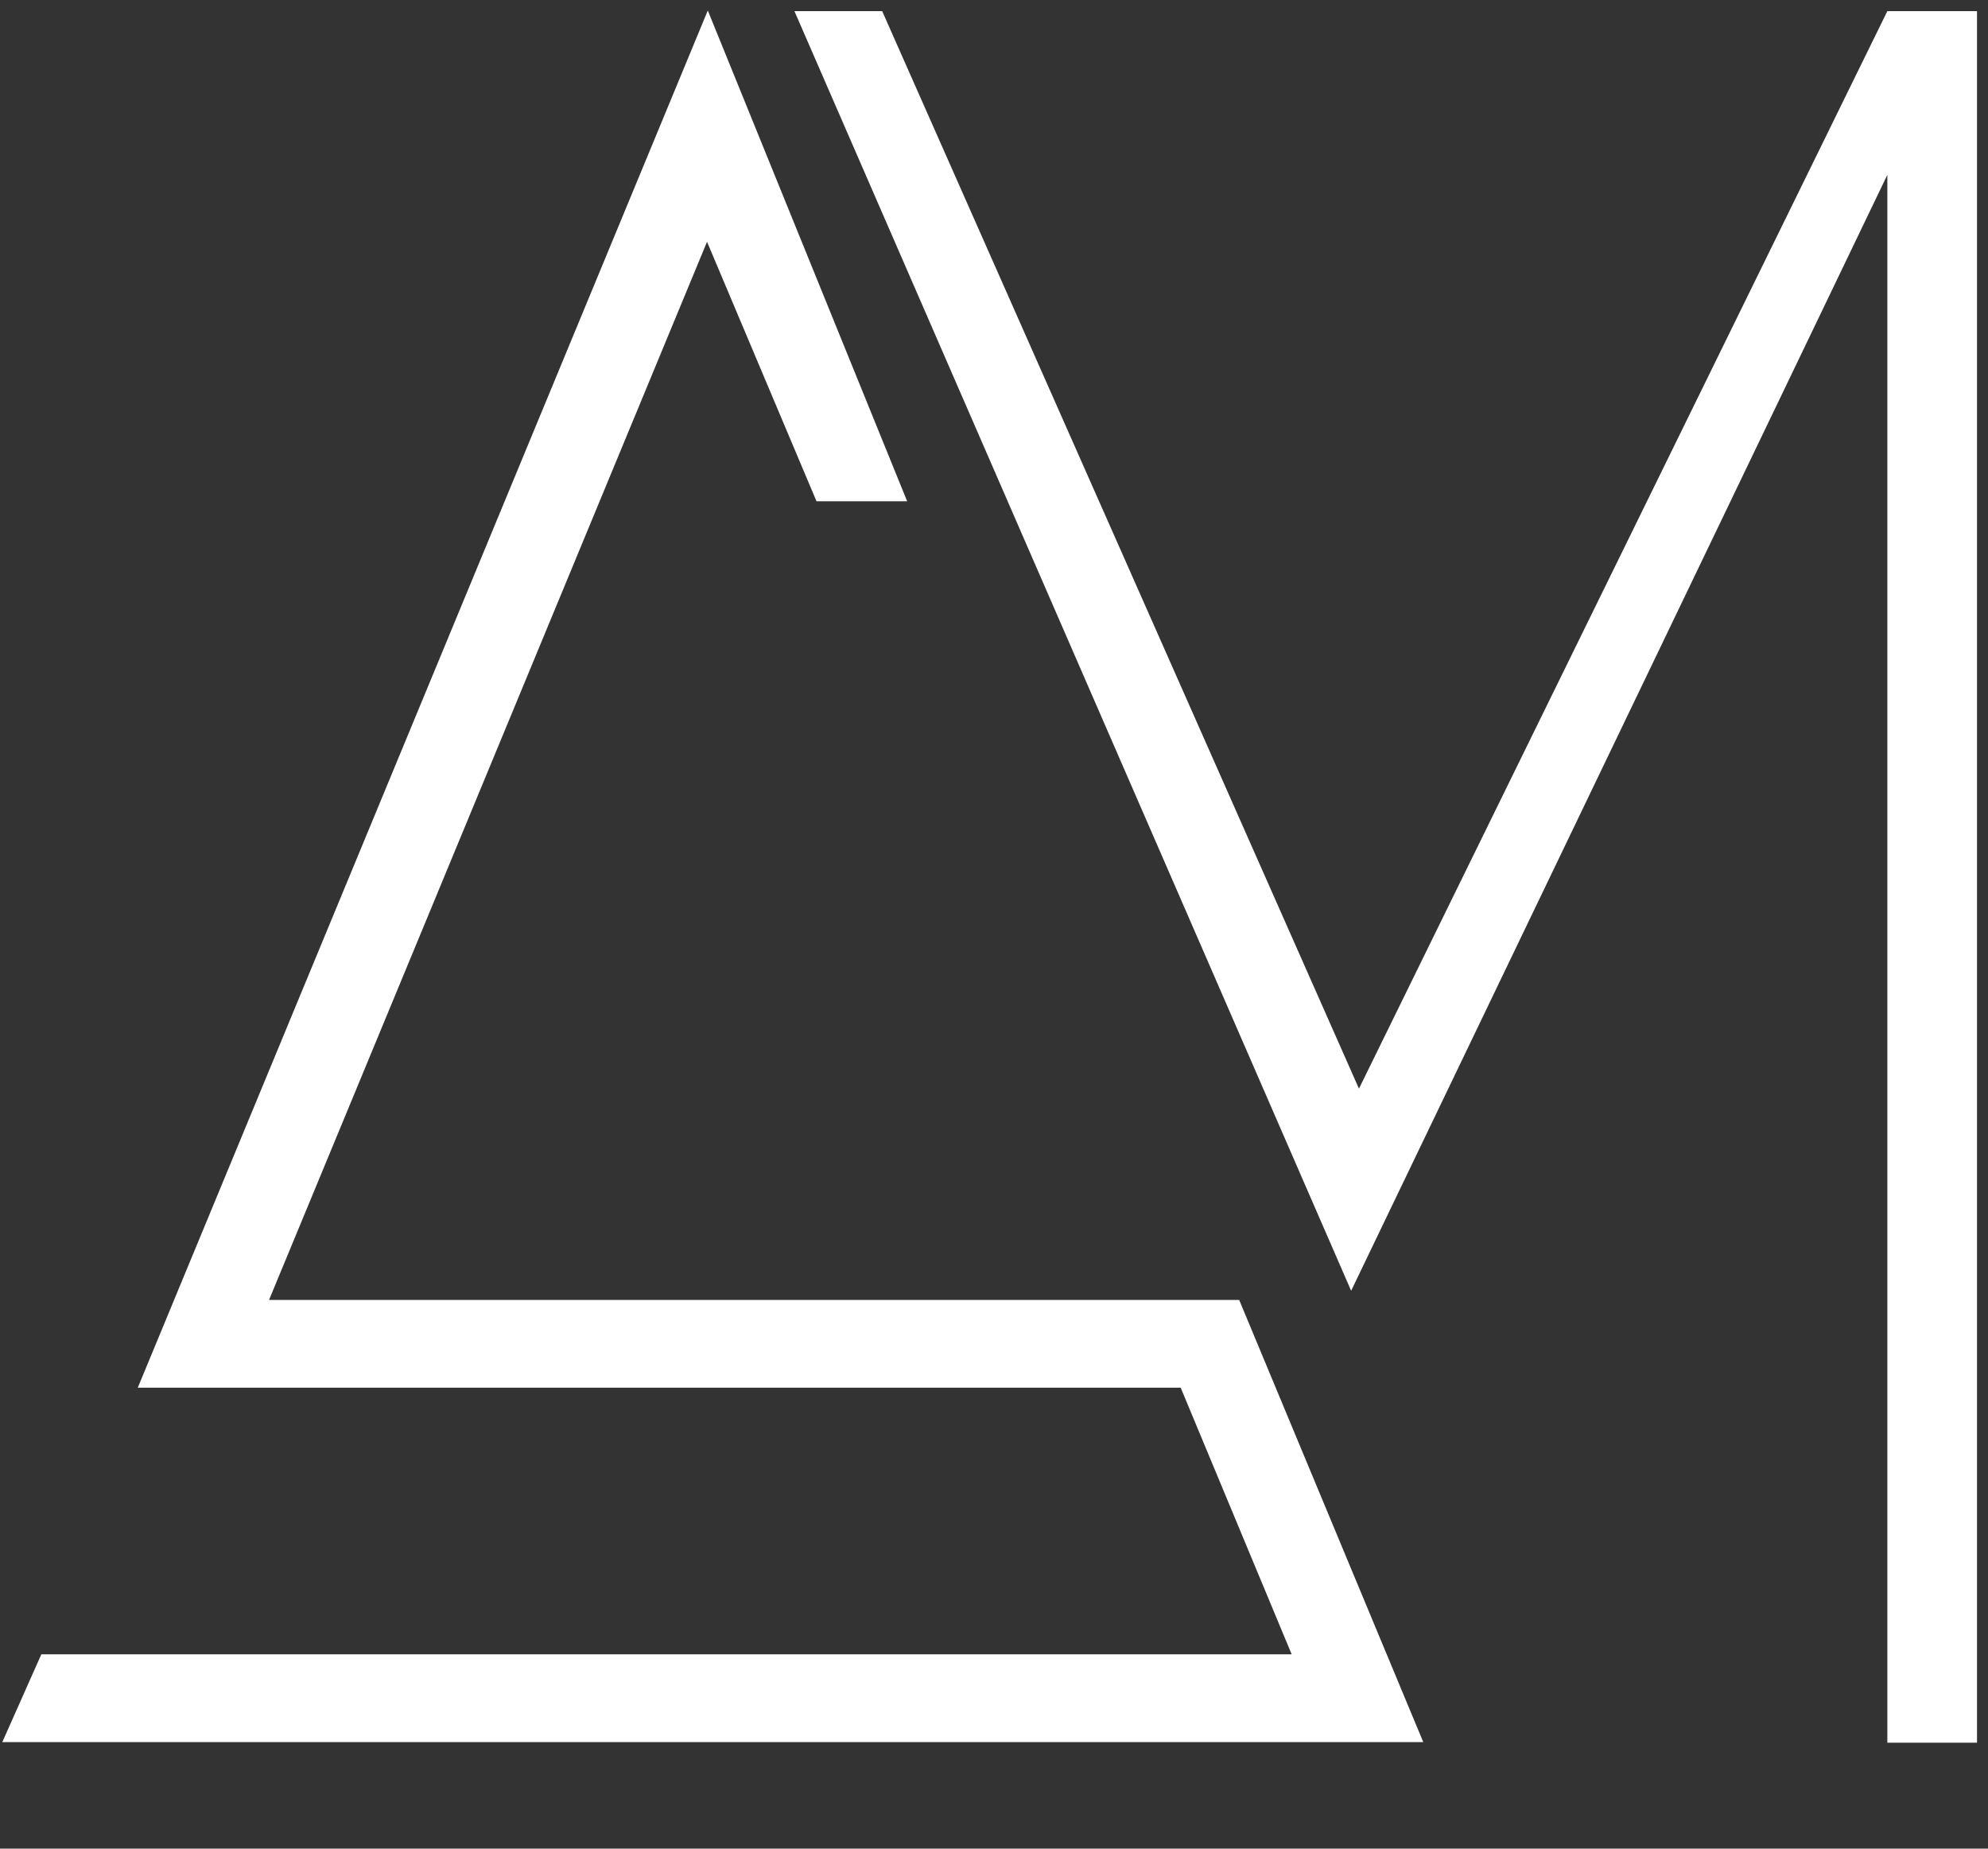 <?xml version="1.0" encoding="UTF-8"?>
<svg width="57px" height="53px" viewBox="0 0 57 53" version="1.1" xmlns="http://www.w3.org/2000/svg" xmlns:xlink="http://www.w3.org/1999/xlink">
    <rect x="0" y="0" width="57" height="53" fill="#333333" stroke="none"/>
    <!-- Generator: Sketch 50.2 (55047) - http://www.bohemiancoding.com/sketch -->
    <title>sm_logo</title>
    <desc>Created with Sketch.</desc>
    <defs></defs>
    <g id="Page-1" stroke="none" stroke-width="1" fill="none" fill-rule="evenodd">
        <g id="Group" fill="#FFFFFF" fill-rule="nonzero">
            <polygon id="Combined-Shape" points="56.685 0.319 56.685 49.963 54.114 49.963 54.114 5.013 38.74 37.006 22.778 0.319 25.294 0.319 38.964 31.211 54.114 0.319"></polygon>
            <polygon id="Line" points="3.95 39.785 20.294 0.301 26.01 14.371 23.411 14.371 20.272 6.932 7.714 37.269 35.53 37.269 40.808 49.945 0.066 49.945 1.185 47.429 37.035 47.429 33.853 39.785"></polygon>
        </g>
    </g>
</svg>